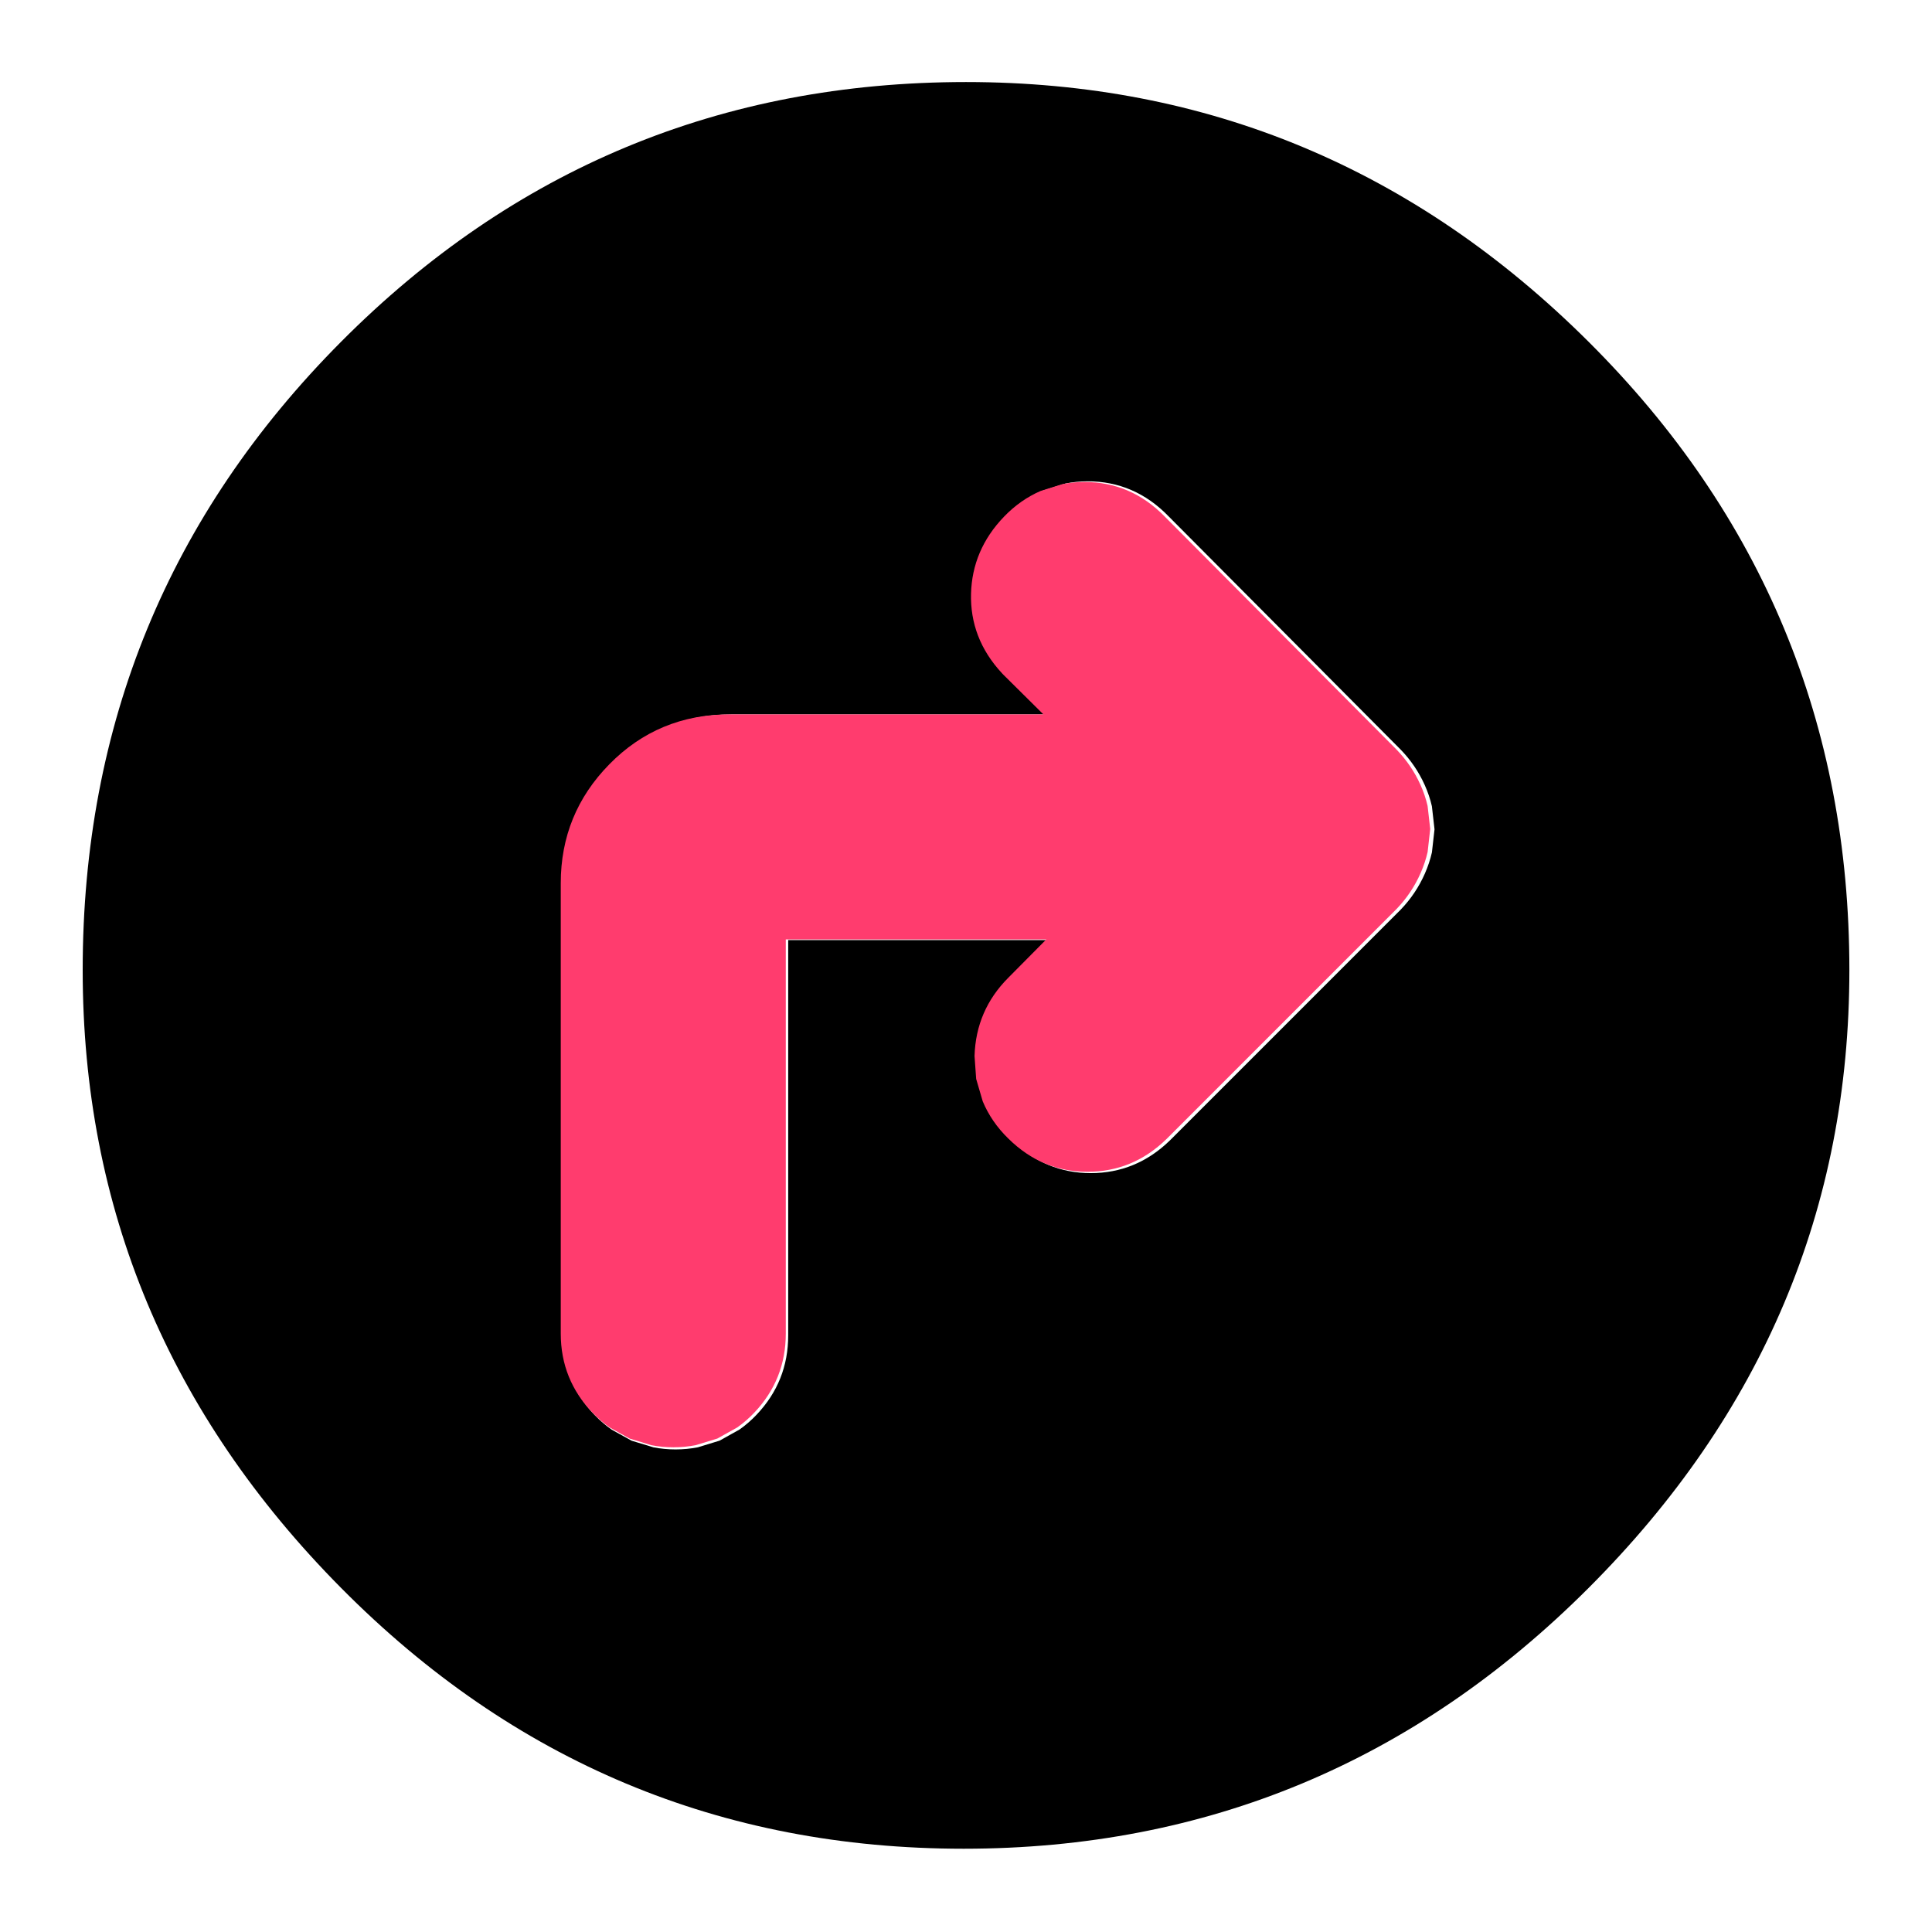 <svg clip-rule="evenodd" fill-rule="evenodd" stroke-linejoin="round" stroke-miterlimit="2" viewBox="0 0 250 250" xmlns="http://www.w3.org/2000/svg">
  <defs>
    <style type="text/css" id="current-color-scheme">.ColorScheme-Background { color:#000000; } .ColorScheme-Highlight { color:#ffffff; }</style>
  </defs><path class="ColorScheme-Background" fill="currentColor" d="m692.5-80c-51.667 0-95.833-18.5-132.5-55.5s-55-80.833-55-131.5c0-52.287 18.33-96.86 54.99-133.72 36.66-36.853 80.997-55.28 133.01-55.28 51.333 0 95.5 18.427 132.5 55.28 37 36.86 55.5 81.433 55.5 133.72 0 50.667-18.5 94.5-55.5 131.5s-81.333 55.5-133 55.5zm9.266-283.647c-4.636 4.801-6.905 10.322-7.07 16.447-.169 6.261 1.936 12 6.674 17.076.106.114.215.226.325.335l8.445 8.371h-66.985c-10.189 0-18.732 3.587-25.67 10.66-6.907 7.04-10.362 15.496-10.362 25.372v96.134c0 6.568 2.282 12.227 6.858 16.972 1.136 1.179 2.341 2.206 3.605 3.091l4.242 2.351 4.635 1.411c1.51.293 3.084.446 4.721.446 1.64 0 3.214-.154 4.724-.447l4.641-1.419 4.246-2.37c1.265-.893 2.468-1.929 3.6-3.119 4.503-4.73 6.759-10.368 6.759-16.916v-84.135h55.606l-8.08 8.152c-4.635 4.636-7.043 10.219-7.237 16.745l.349 4.886 1.403 4.788c1.198 2.87 2.996 5.542 5.481 7.957 4.864 4.8 10.527 7.073 16.88 7.073 6.358 0 12.008-2.257 16.859-6.987l.109-.107 48.833-48.834.156-.158c2.159-2.241 3.873-4.792 5.136-7.654.672-1.522 1.167-3.029 1.504-4.517l.554-4.91-.561-4.926c-.344-1.506-.851-3.022-1.54-4.544-1.264-2.798-2.973-5.309-5.134-7.53l-.093-.094-49.265-49.52c-4.907-5.063-10.686-7.452-17.21-7.452-1.641 0-3.225.16-4.754.469l-4.63 1.457c-2.797 1.219-5.4 3.008-7.754 5.446z" transform="matrix(.608 0 0 .608 -296.34 287.864)"/><path d="m498.239-95.903c-18.131-18.778-27.004-40.371-27.652-64.329-.661-24.487 7.574-46.935 26.105-66.789.415-.445.838-.881 1.27-1.309l33.03-32.74h-261.992c-39.852 0-73.265-14.03-100.401-41.696-27.013-27.532-40.529-60.608-40.529-99.234v-376c0-25.689 8.925-47.822 26.823-66.381 4.445-4.612 9.157-8.629 14.102-12.089l16.591-9.195 18.128-5.519c5.908-1.146 12.061-1.746 18.466-1.746 6.415 0 12.571.602 18.474 1.75l18.154 5.55 16.607 9.269c4.946 3.491 9.652 7.544 14.08 12.198 17.612 18.502 26.435 40.551 26.435 66.163v329.07h217.486l-31.6-31.886c-18.131-18.13-27.548-39.968-28.305-65.491l1.364-19.109 5.488-18.729c4.685-11.224 11.715-21.677 21.436-31.12 19.026-18.776 41.175-27.665 66.021-27.665 24.868 0 46.966 8.828 65.94 27.327l.424.419 191 191 .607.618c8.447 8.765 15.148 18.741 20.089 29.937 2.629 5.951 4.566 11.848 5.881 17.666l2.169 19.203-2.194 19.27c-1.346 5.887-3.33 11.818-6.022 17.769-4.944 10.946-11.631 20.768-20.083 29.452l-.361.367-192.687 193.684c-19.195 19.803-41.795 29.148-67.313 29.148-6.418 0-12.615-.628-18.594-1.835l-18.108-5.699c-10.94-4.767-21.123-11.763-30.329-21.299z" fill="rgb(255, 60, 110)" transform="matrix(.155 0 0 -.155 52.711 51.974)"/></svg>